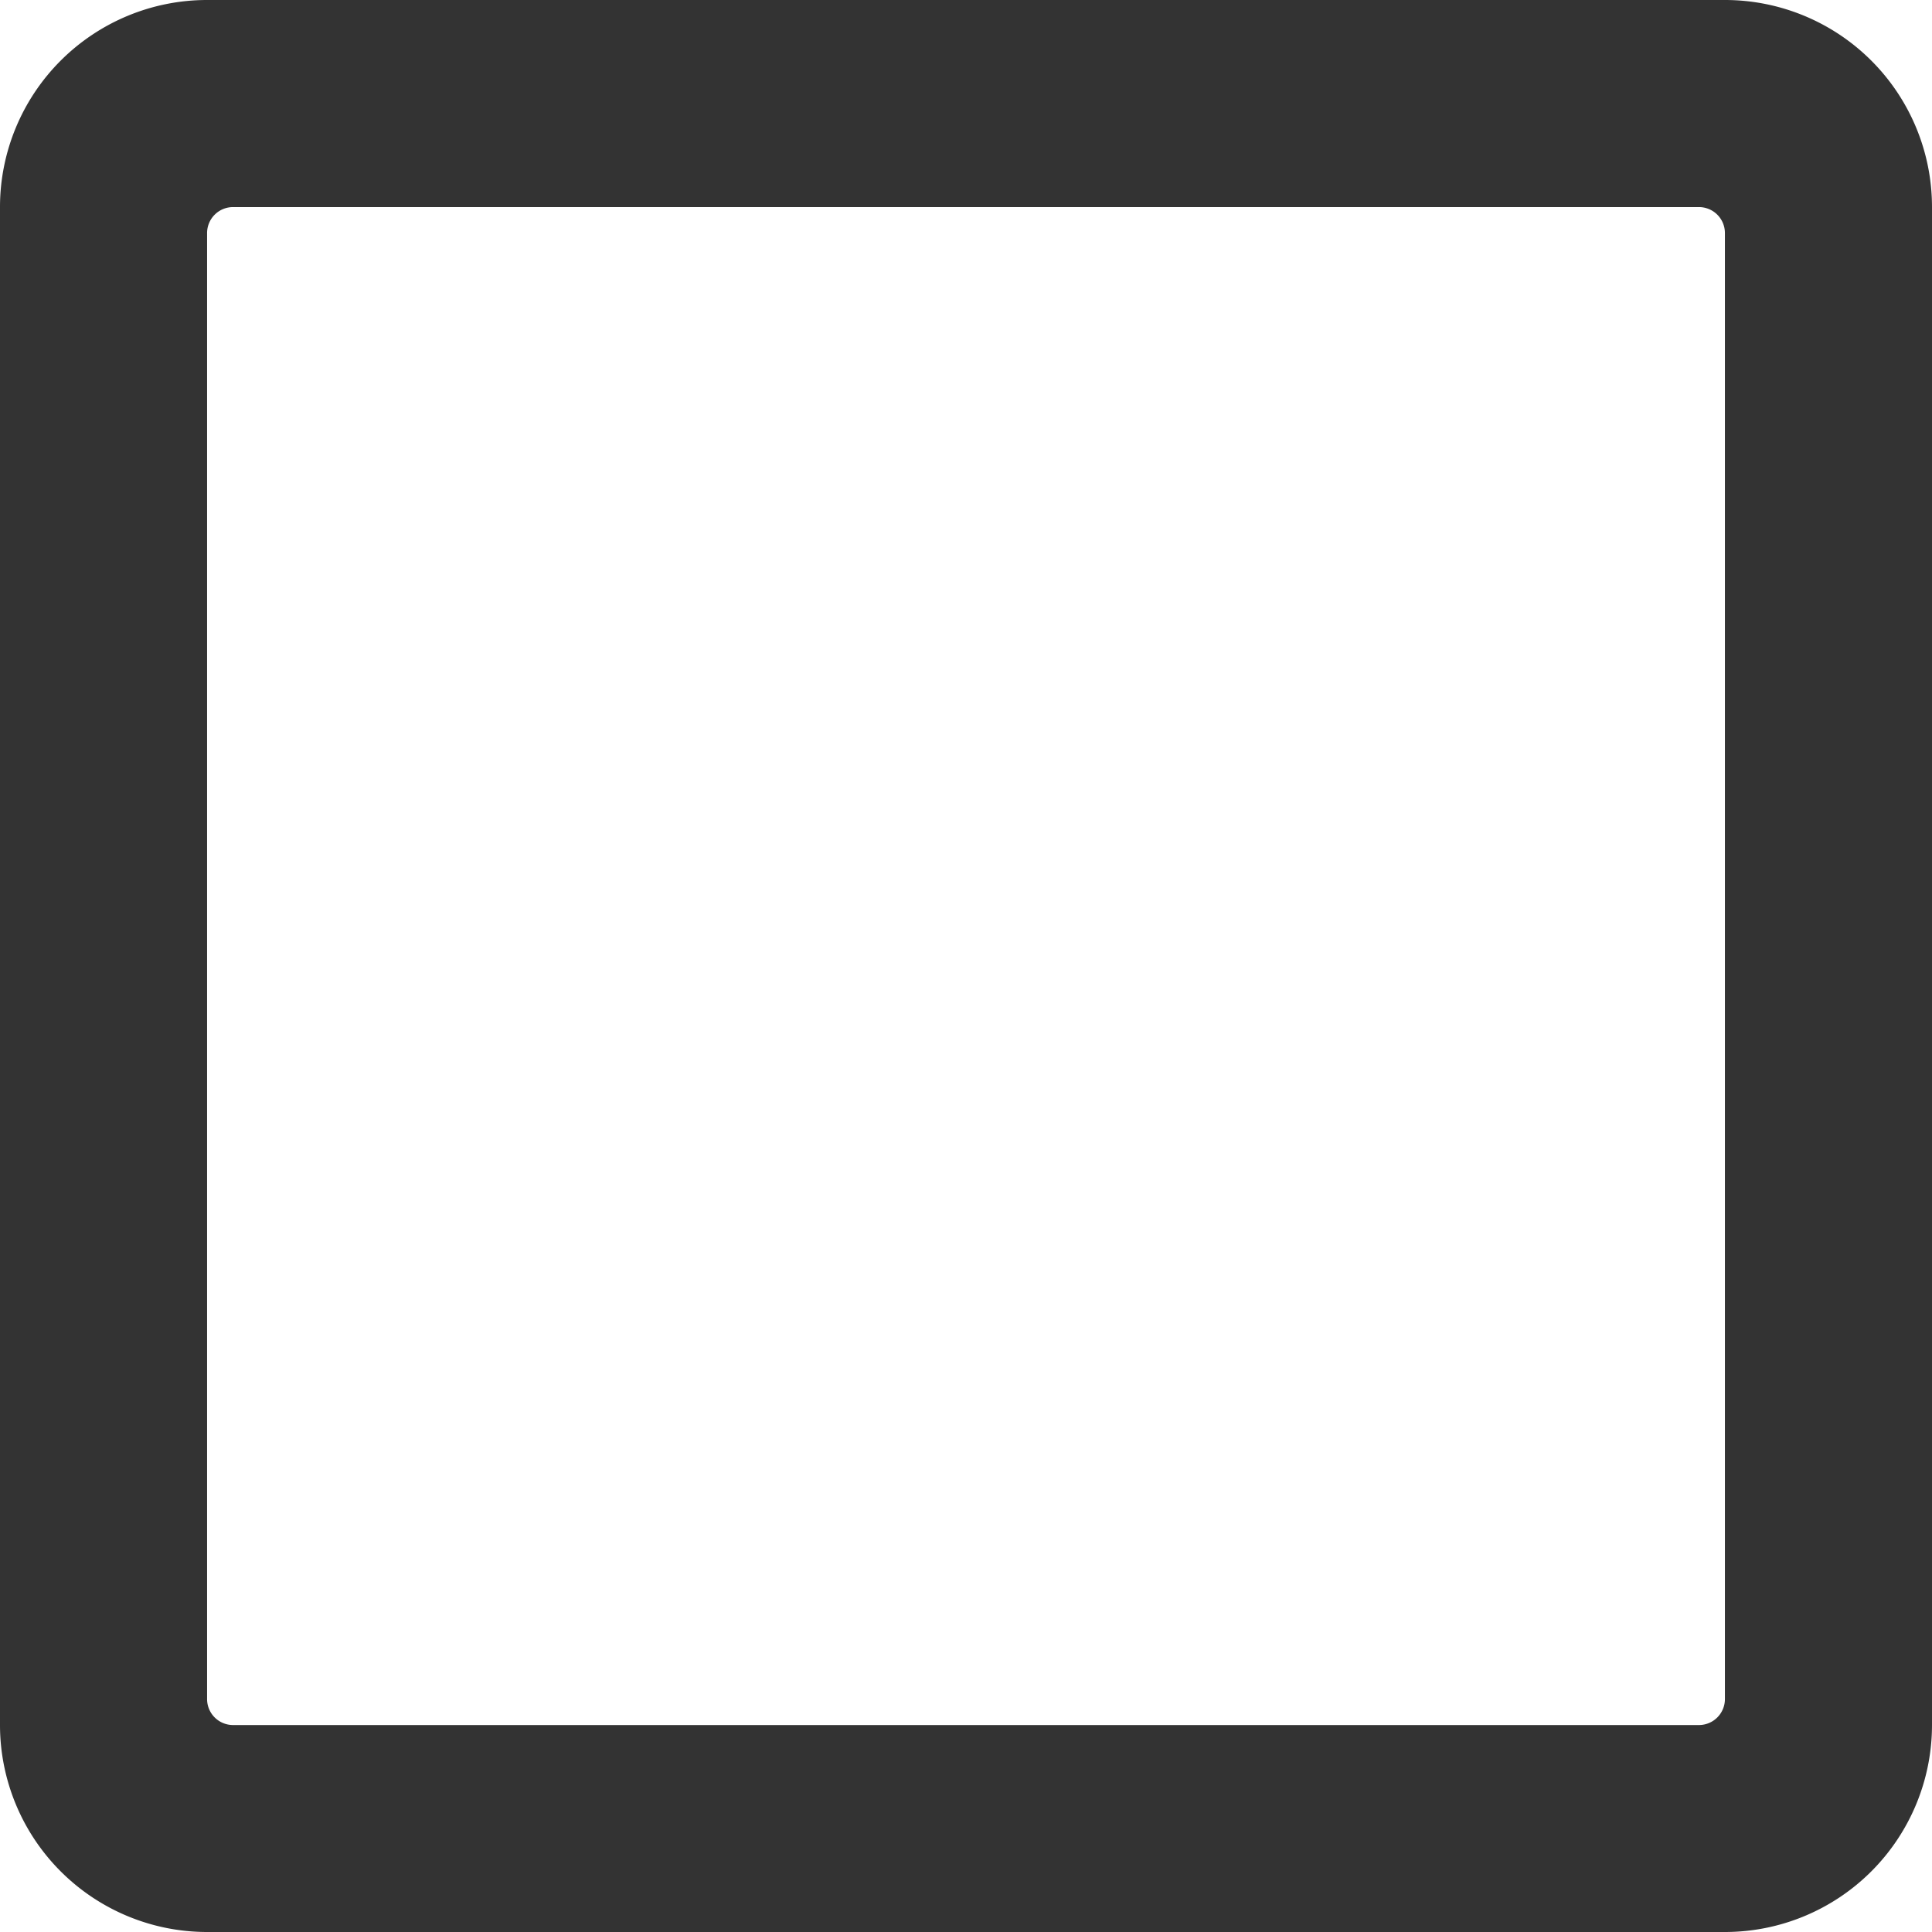 <svg xmlns="http://www.w3.org/2000/svg" width="16" height="16" viewBox="0 0 16 16"><path d="M14.286-13H1.714A1.715,1.715,0,0,0,0-11.286V1.286A1.715,1.715,0,0,0,1.714,3H14.286A1.715,1.715,0,0,0,16,1.286V-11.286A1.715,1.715,0,0,0,14.286-13ZM14.071,1.286H1.929a.215.215,0,0,1-.214-.214V-11.071a.215.215,0,0,1,.214-.214H14.071a.215.215,0,0,1,.214.214V1.071A.215.215,0,0,1,14.071,1.286Z" transform="translate(0 13)" fill="#333"/></svg>